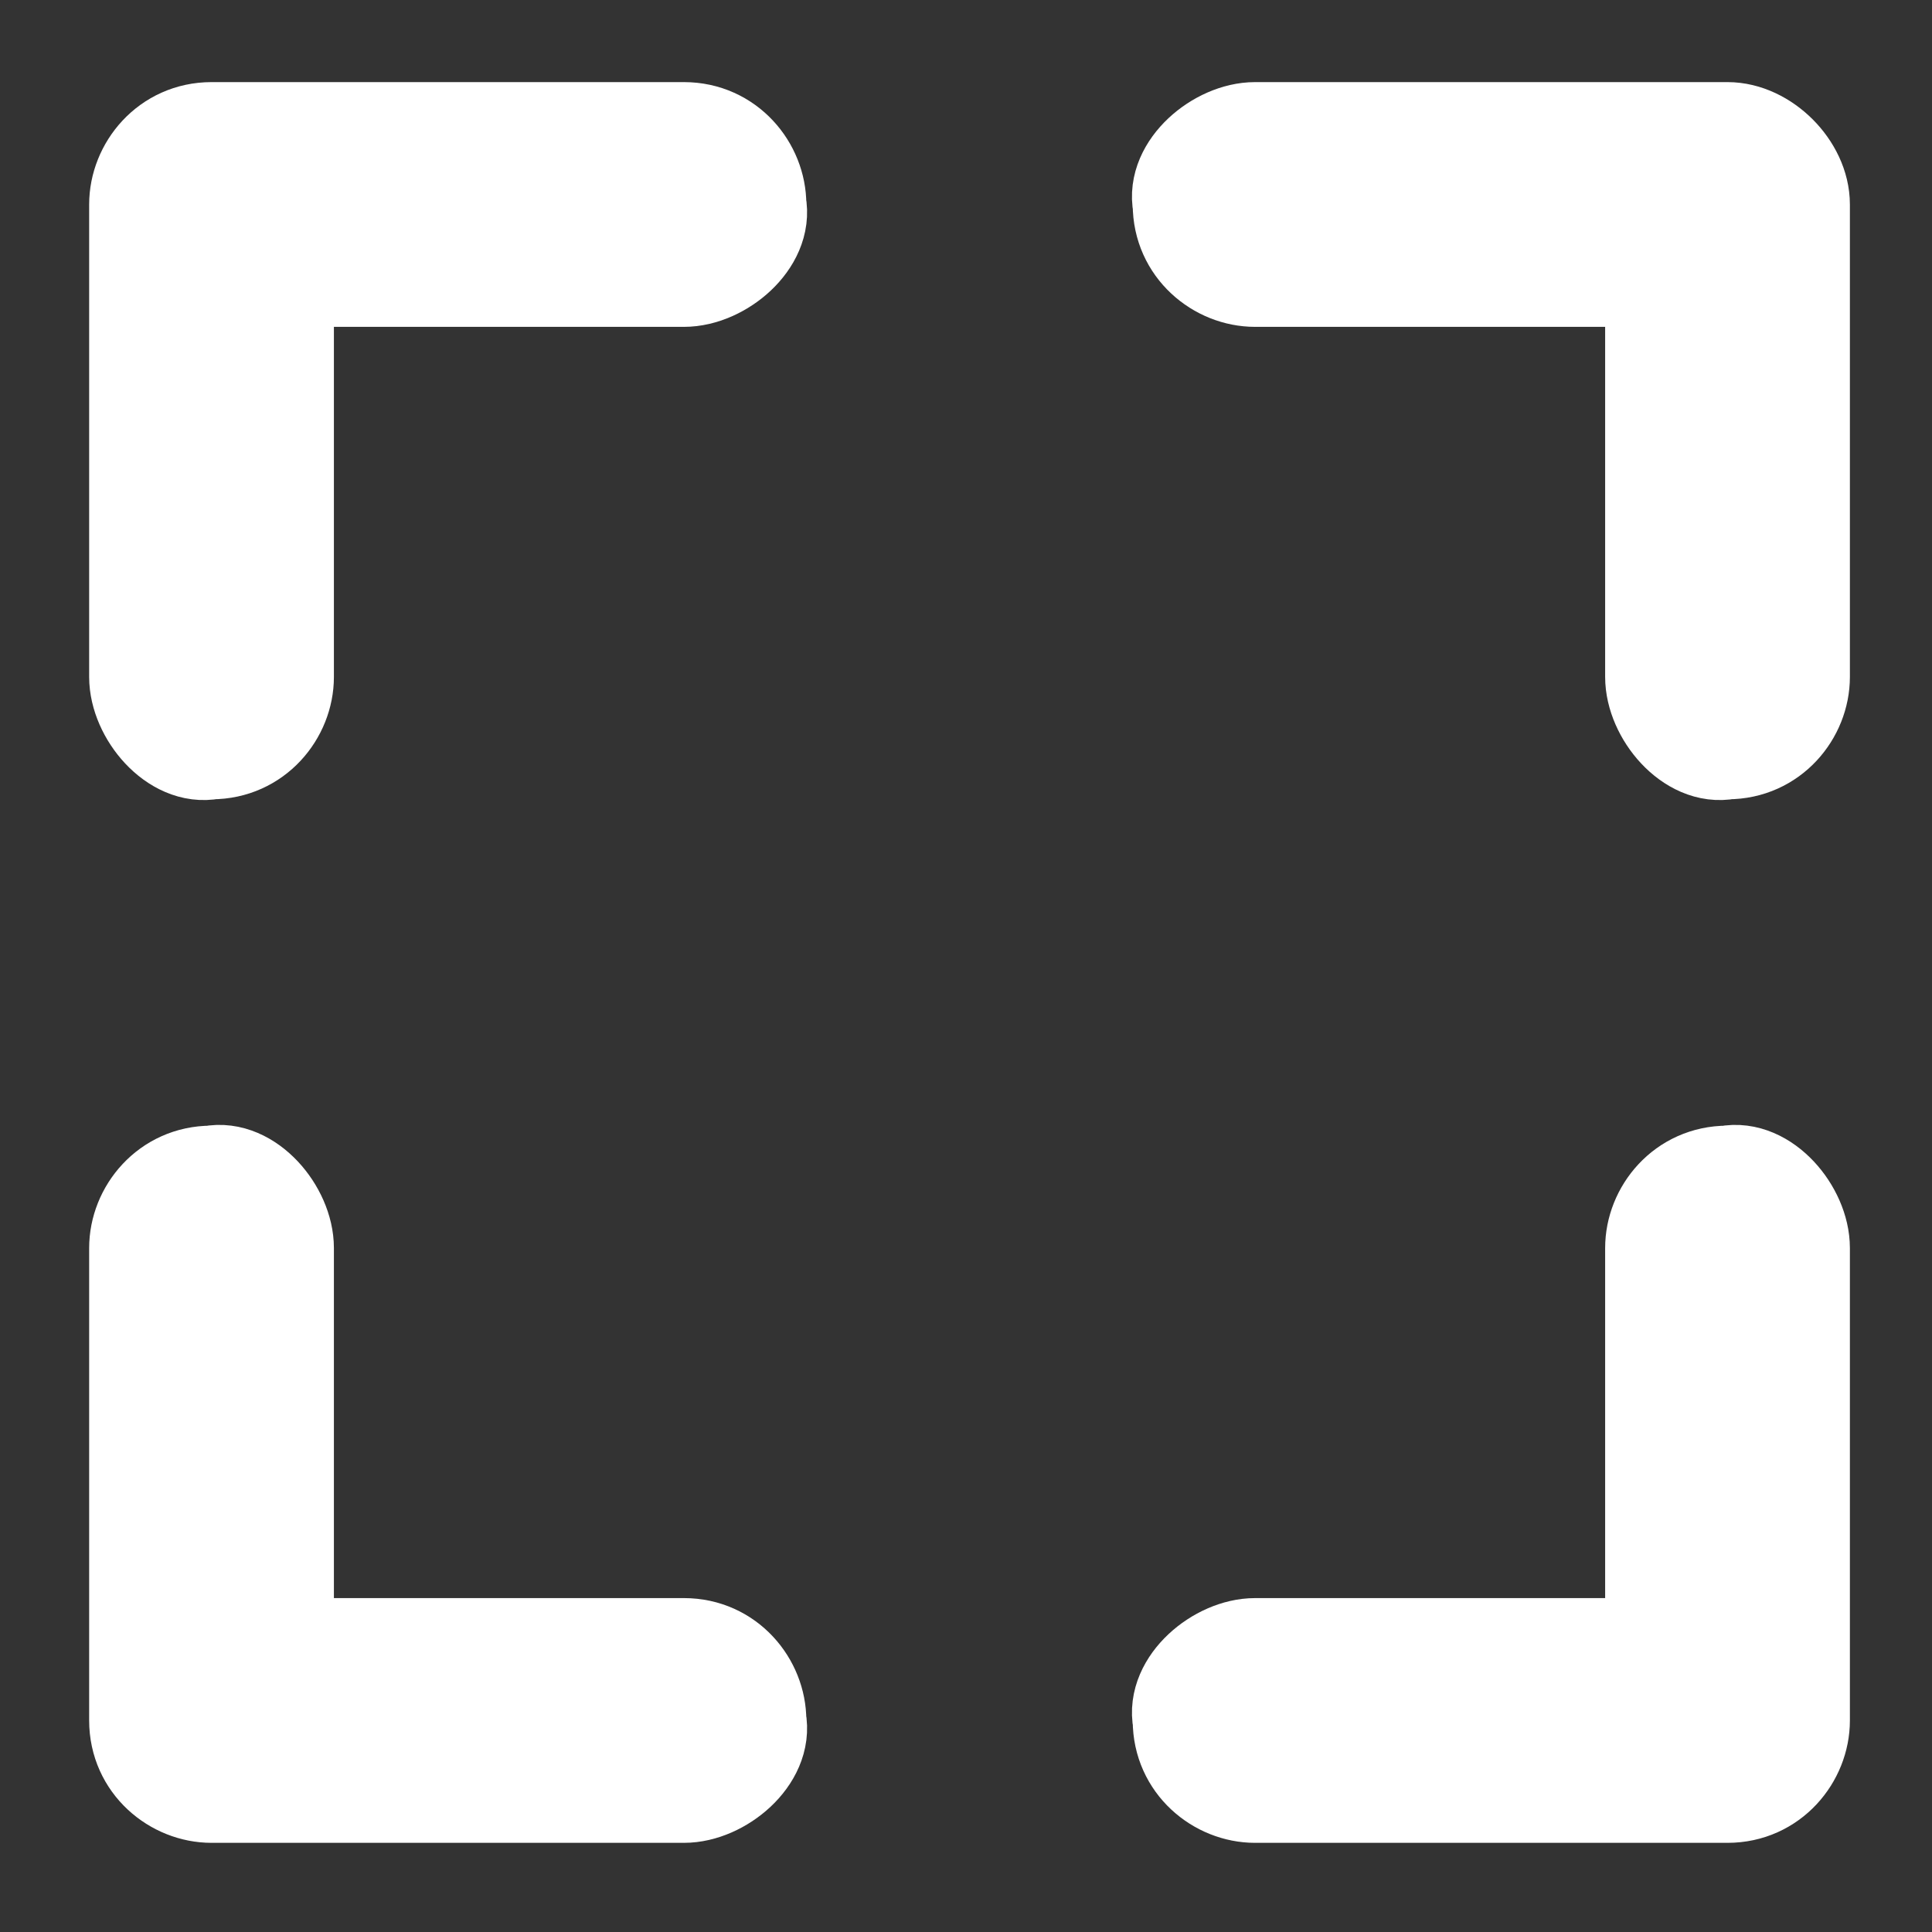 <?xml version="1.0" encoding="utf-8"?>
<!-- Generator: Adobe Illustrator 24.0.0, SVG Export Plug-In . SVG Version: 6.00 Build 0)  -->
<svg version="1.1" id="Calque_1" xmlns="http://www.w3.org/2000/svg" xmlns:xlink="http://www.w3.org/1999/xlink" x="0px" y="0px"
	 viewBox="0 0 27.4 27.4" style="enable-background:new 0 0 27.4 27.4;" xml:space="preserve">
<rect x="0" y="0" width="27.4" height="27.4" fill="#333333" stroke="none"/>
<style type="text/css">
	.st0{fill:#FFFFFF;stroke:#FFFFFF;stroke-width:1.471;}
</style>
<title>Group</title>
<desc>Created with Sketch.</desc>
<g id="Symboles">
	<g id="picto-full-screen" transform="translate(-3, -3)">
		
			<g id="Group" transform="translate(12, 12) scale(-1, -1) translate(-12, -12) translate(4, 4)">
			<path class="st0" d="M-7.5,15.1c0.8,0,1.5,0,2.3,0c1.2,0,2.4,0,3.6,0c0.3,0,0.6,0,0.8,0c0.5,0,1.1-0.5,1-1c0-0.6-0.5-1-1-1
				c-0.8,0-1.5,0-2.3,0c-1.1,0-2.3,0-3.4,0c0-0.4,0-0.8,0-1.3c0-1.2,0-2.4,0-3.6c0-0.3,0-0.6,0-0.8c0-0.5-0.5-1.1-1-1
				c-0.6,0-1,0.5-1,1c0,0.8,0,1.5,0,2.3c0,1.2,0,2.4,0,3.6c0,0.3,0,0.6,0,0.8C-8.5,14.6-8,15.1-7.5,15.1z"/>
			<path class="st0" d="M7.3,15.1c0.8,0,1.5,0,2.3,0c1.2,0,2.4,0,3.6,0c0.3,0,0.6,0,0.8,0c0.6,0,1-0.5,1-1c0-0.8,0-1.5,0-2.3
				c0-1.2,0-2.4,0-3.6c0-0.3,0-0.6,0-0.8c0-0.5-0.5-1.1-1-1c-0.6,0-1,0.5-1,1c0,0.8,0,1.5,0,2.3c0,1.1,0,2.3,0,3.4
				c-0.4,0-0.8,0-1.3,0c-1.2,0-2.4,0-3.6,0c-0.3,0-0.6,0-0.8,0c-0.5,0-1.1,0.5-1,1C6.3,14.6,6.7,15.1,7.3,15.1z"/>
			<path class="st0" d="M-7.5,0.3c0.6,0,1-0.5,1-1c0-0.8,0-1.5,0-2.3c0-1.1,0-2.3,0-3.4c0.4,0,0.8,0,1.3,0c1.2,0,2.4,0,3.6,0
				c0.3,0,0.6,0,0.8,0c0.5,0,1.1-0.5,1-1c0-0.6-0.5-1-1-1c-0.8,0-1.5,0-2.3,0c-1.2,0-2.4,0-3.6,0c-0.3,0-0.6,0-0.8,0
				c-0.6,0-1,0.5-1,1c0,0.8,0,1.5,0,2.3c0,1.2,0,2.4,0,3.6c0,0.3,0,0.6,0,0.8C-8.5-0.2-8,0.4-7.5,0.3z"/>
			<path class="st0" d="M7.3-6.4c0.8,0,1.5,0,2.3,0c1.1,0,2.3,0,3.4,0c0,0.4,0,0.8,0,1.3c0,1.2,0,2.4,0,3.6c0,0.3,0,0.6,0,0.8
				c0,0.5,0.5,1.1,1,1c0.6,0,1-0.5,1-1c0-0.8,0-1.5,0-2.3c0-1.2,0-2.4,0-3.6c0-0.3,0-0.6,0-0.8c0-0.6-0.5-1-1-1c-0.8,0-1.5,0-2.3,0
				c-1.2,0-2.4,0-3.6,0c-0.3,0-0.6,0-0.8,0c-0.5,0-1.1,0.5-1,1C6.3-6.9,6.7-6.4,7.3-6.4z"/>
		</g>
	</g>
</g>
</svg>
